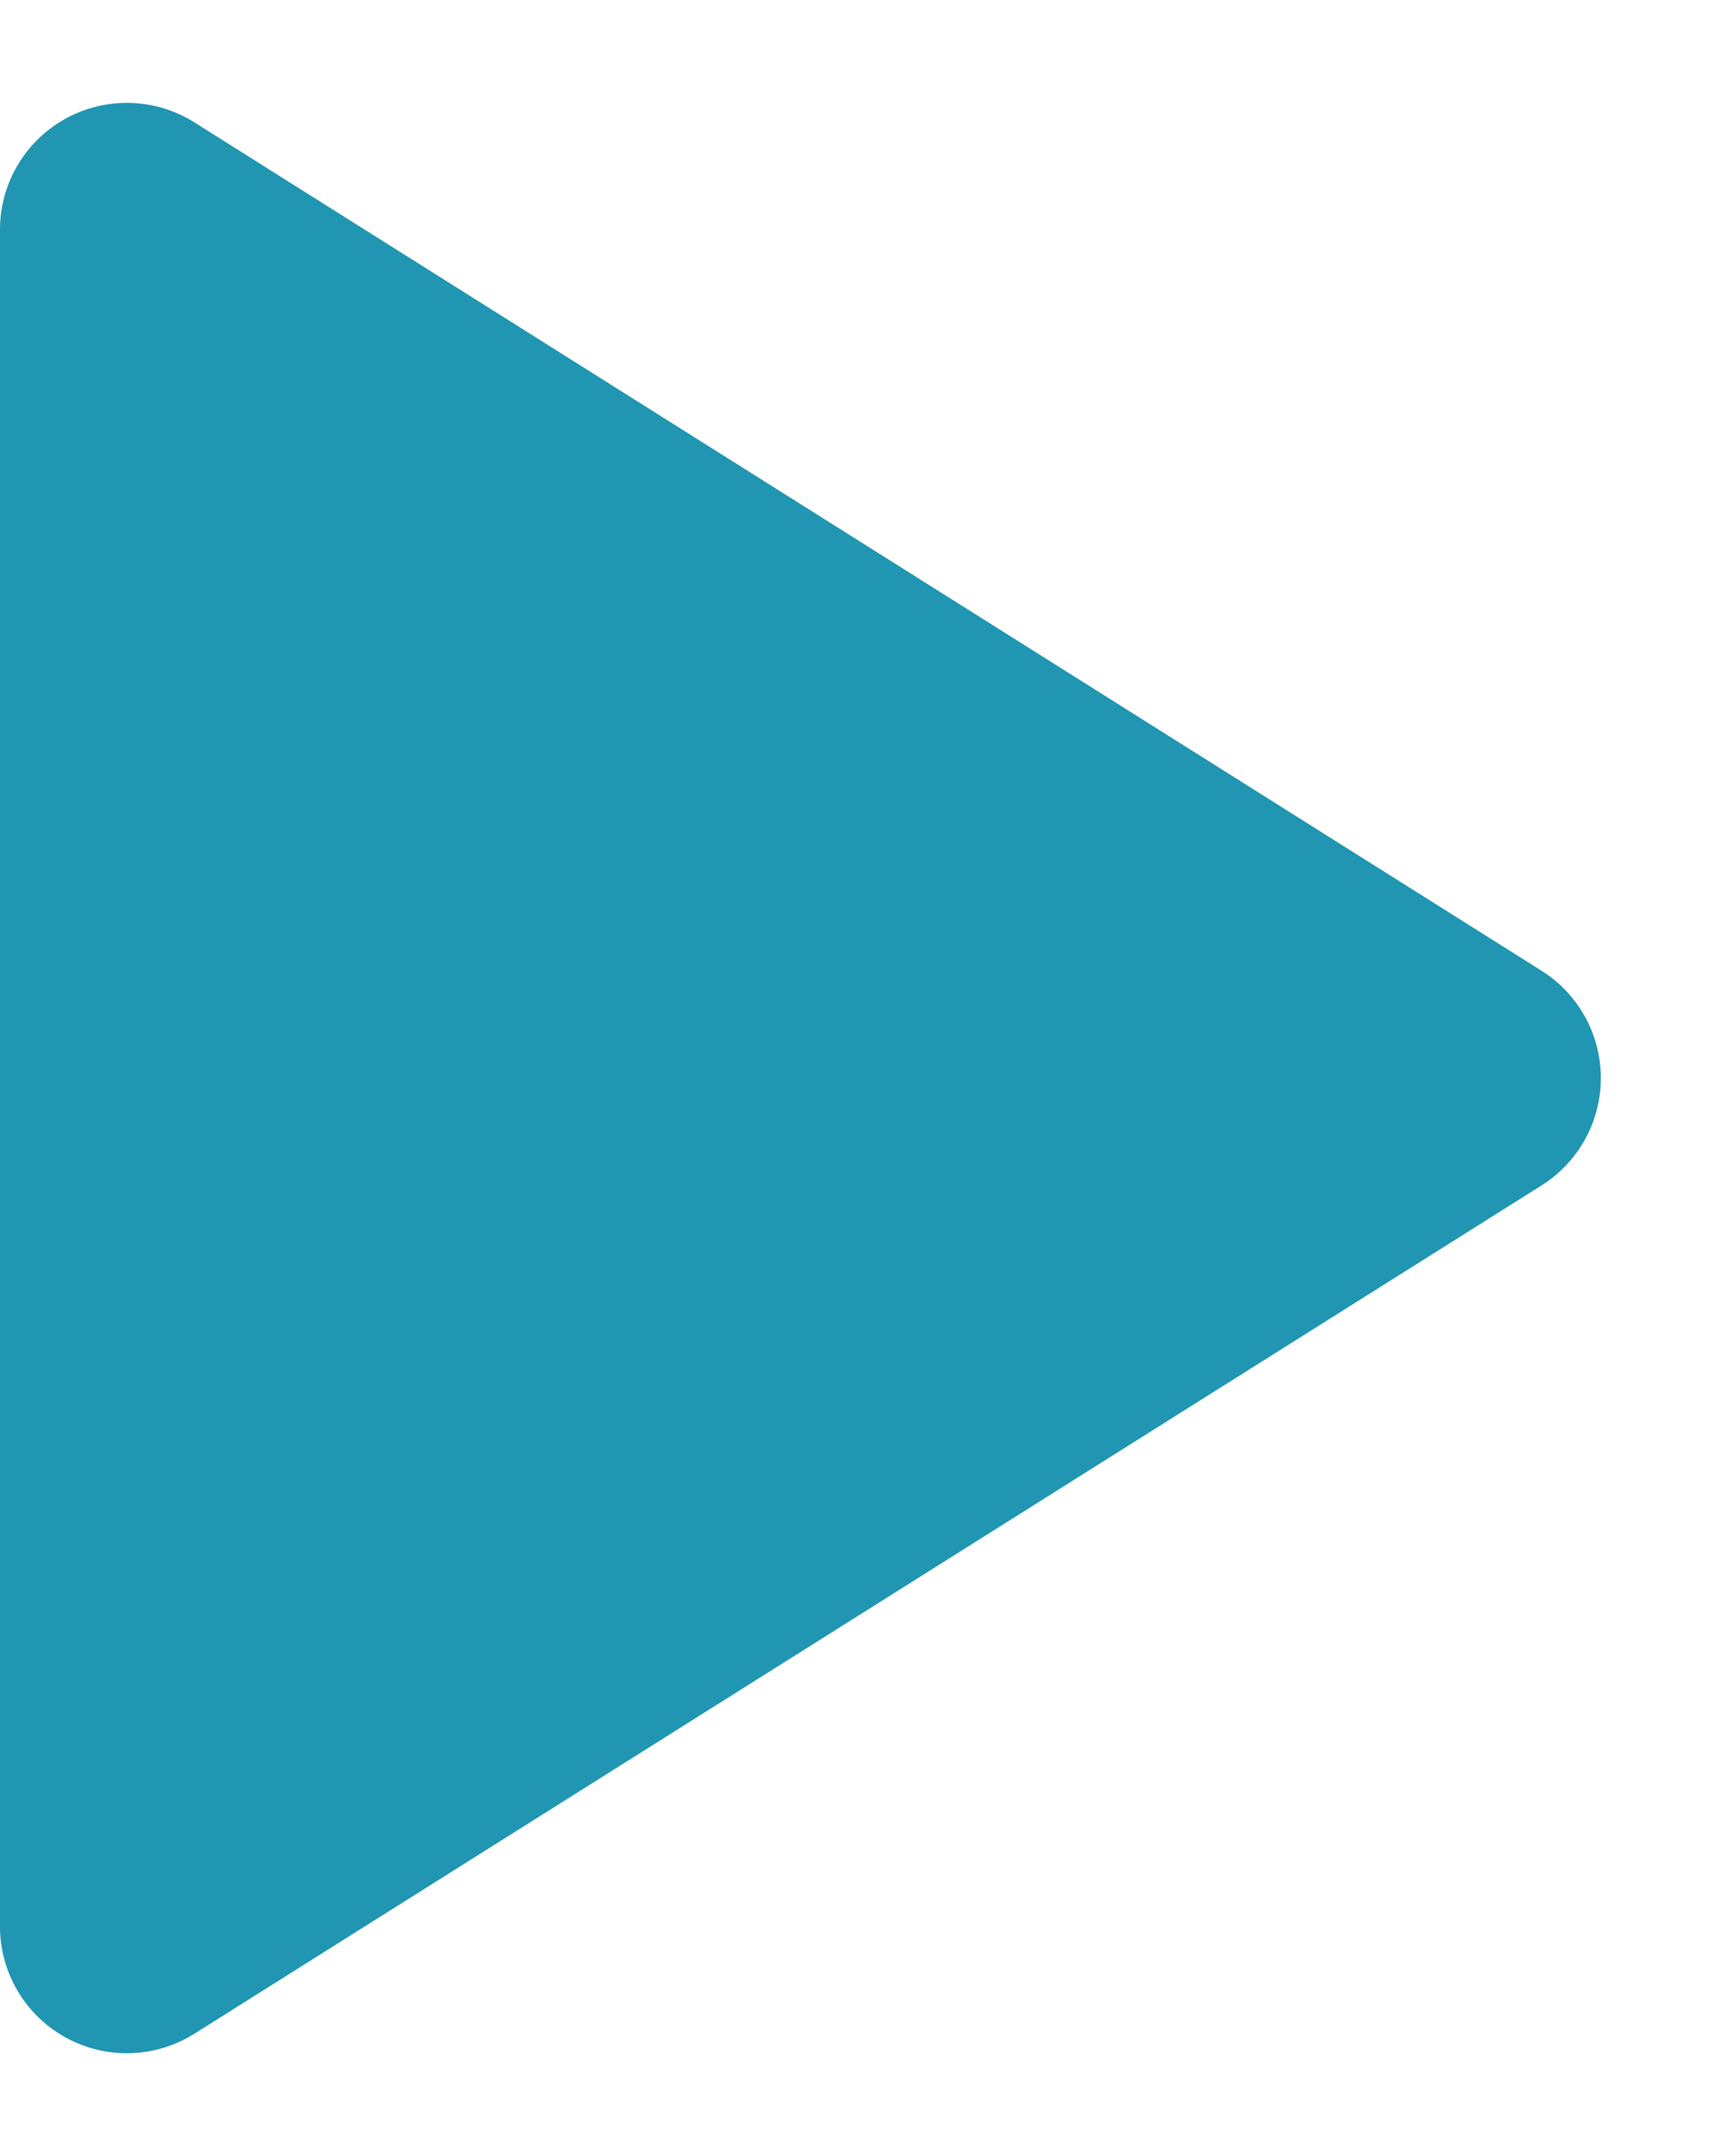 <svg xmlns="http://www.w3.org/2000/svg" width="27" height="34" viewBox="0 0 27 34">
  <path id="Polygon_1" data-name="Polygon 1" d="M15.308,2.688a2,2,0,0,1,3.385,0L32.07,23.934A2,2,0,0,1,30.377,27H3.623A2,2,0,0,1,1.93,23.934Z" transform="translate(27) rotate(90)" fill="#2096b2"/>
</svg>
